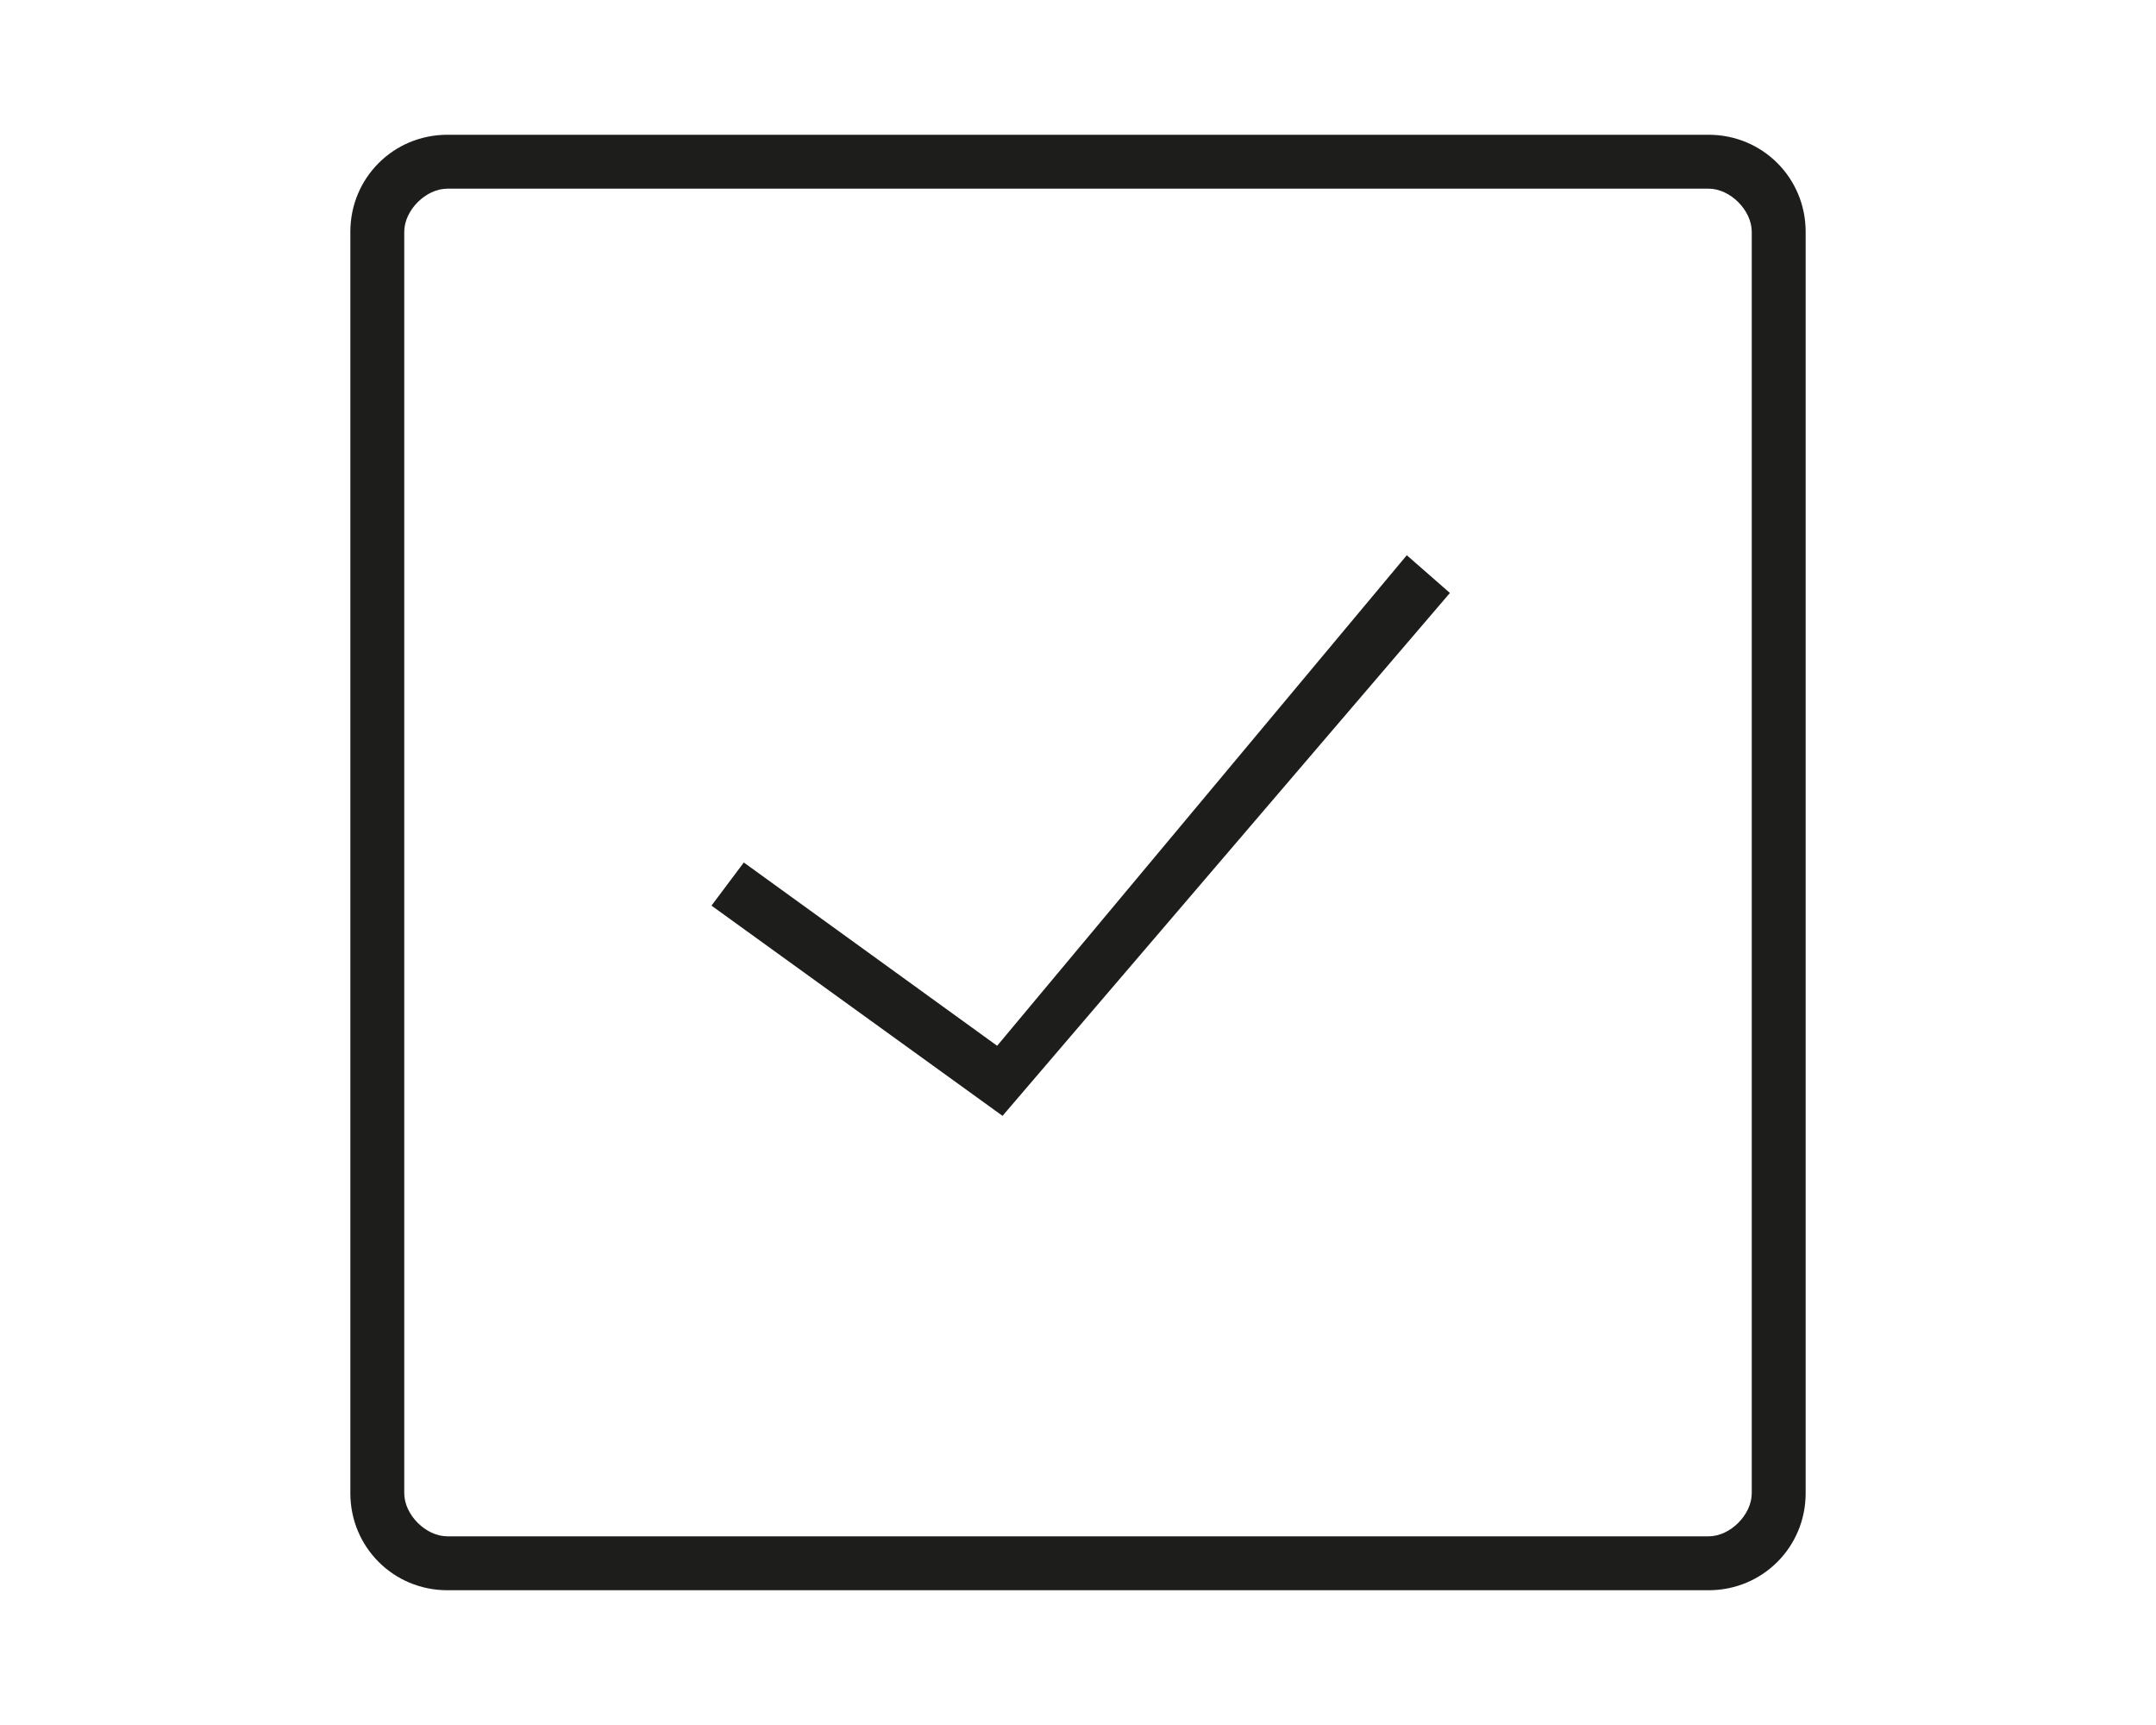 <?xml version="1.0" encoding="utf-8"?>
<!-- Generator: Adobe Illustrator 18.0.0, SVG Export Plug-In . SVG Version: 6.00 Build 0)  -->
<!DOCTYPE svg PUBLIC "-//W3C//DTD SVG 1.1//EN" "http://www.w3.org/Graphics/SVG/1.1/DTD/svg11.dtd">
<svg version="1.1" id="Ebene_1" xmlns="http://www.w3.org/2000/svg" xmlns:xlink="http://www.w3.org/1999/xlink" x="0px" y="0px"
	 viewBox="0 0 1280 1024" enable-background="new 0 0 1280 1024" xml:space="preserve">
<g>
	<path fill="#1D1D1B" d="M1014.4,80H265.6c-32,0-57.6,25.6-57.6,57.6v748.8c0,32,25.6,57.6,57.6,57.6h748.8
		c32,0,57.6-25.6,57.6-57.6V137.6C1072,105.6,1046.4,80,1014.4,80z M1040,886.4c0,12.8-12.8,25.6-25.6,25.6H265.6
		c-12.8,0-25.6-12.8-25.6-25.6V137.6c0-12.8,12.8-25.6,25.6-25.6h748.8c12.8,0,25.6,12.8,25.6,25.6V886.4z"/>
	<polygon fill="#1D1D1B" points="592,620.8 441.6,512 422.4,537.6 595.2,662.4 860.8,352 835.2,329.6 	"/>
</g>
</svg>
